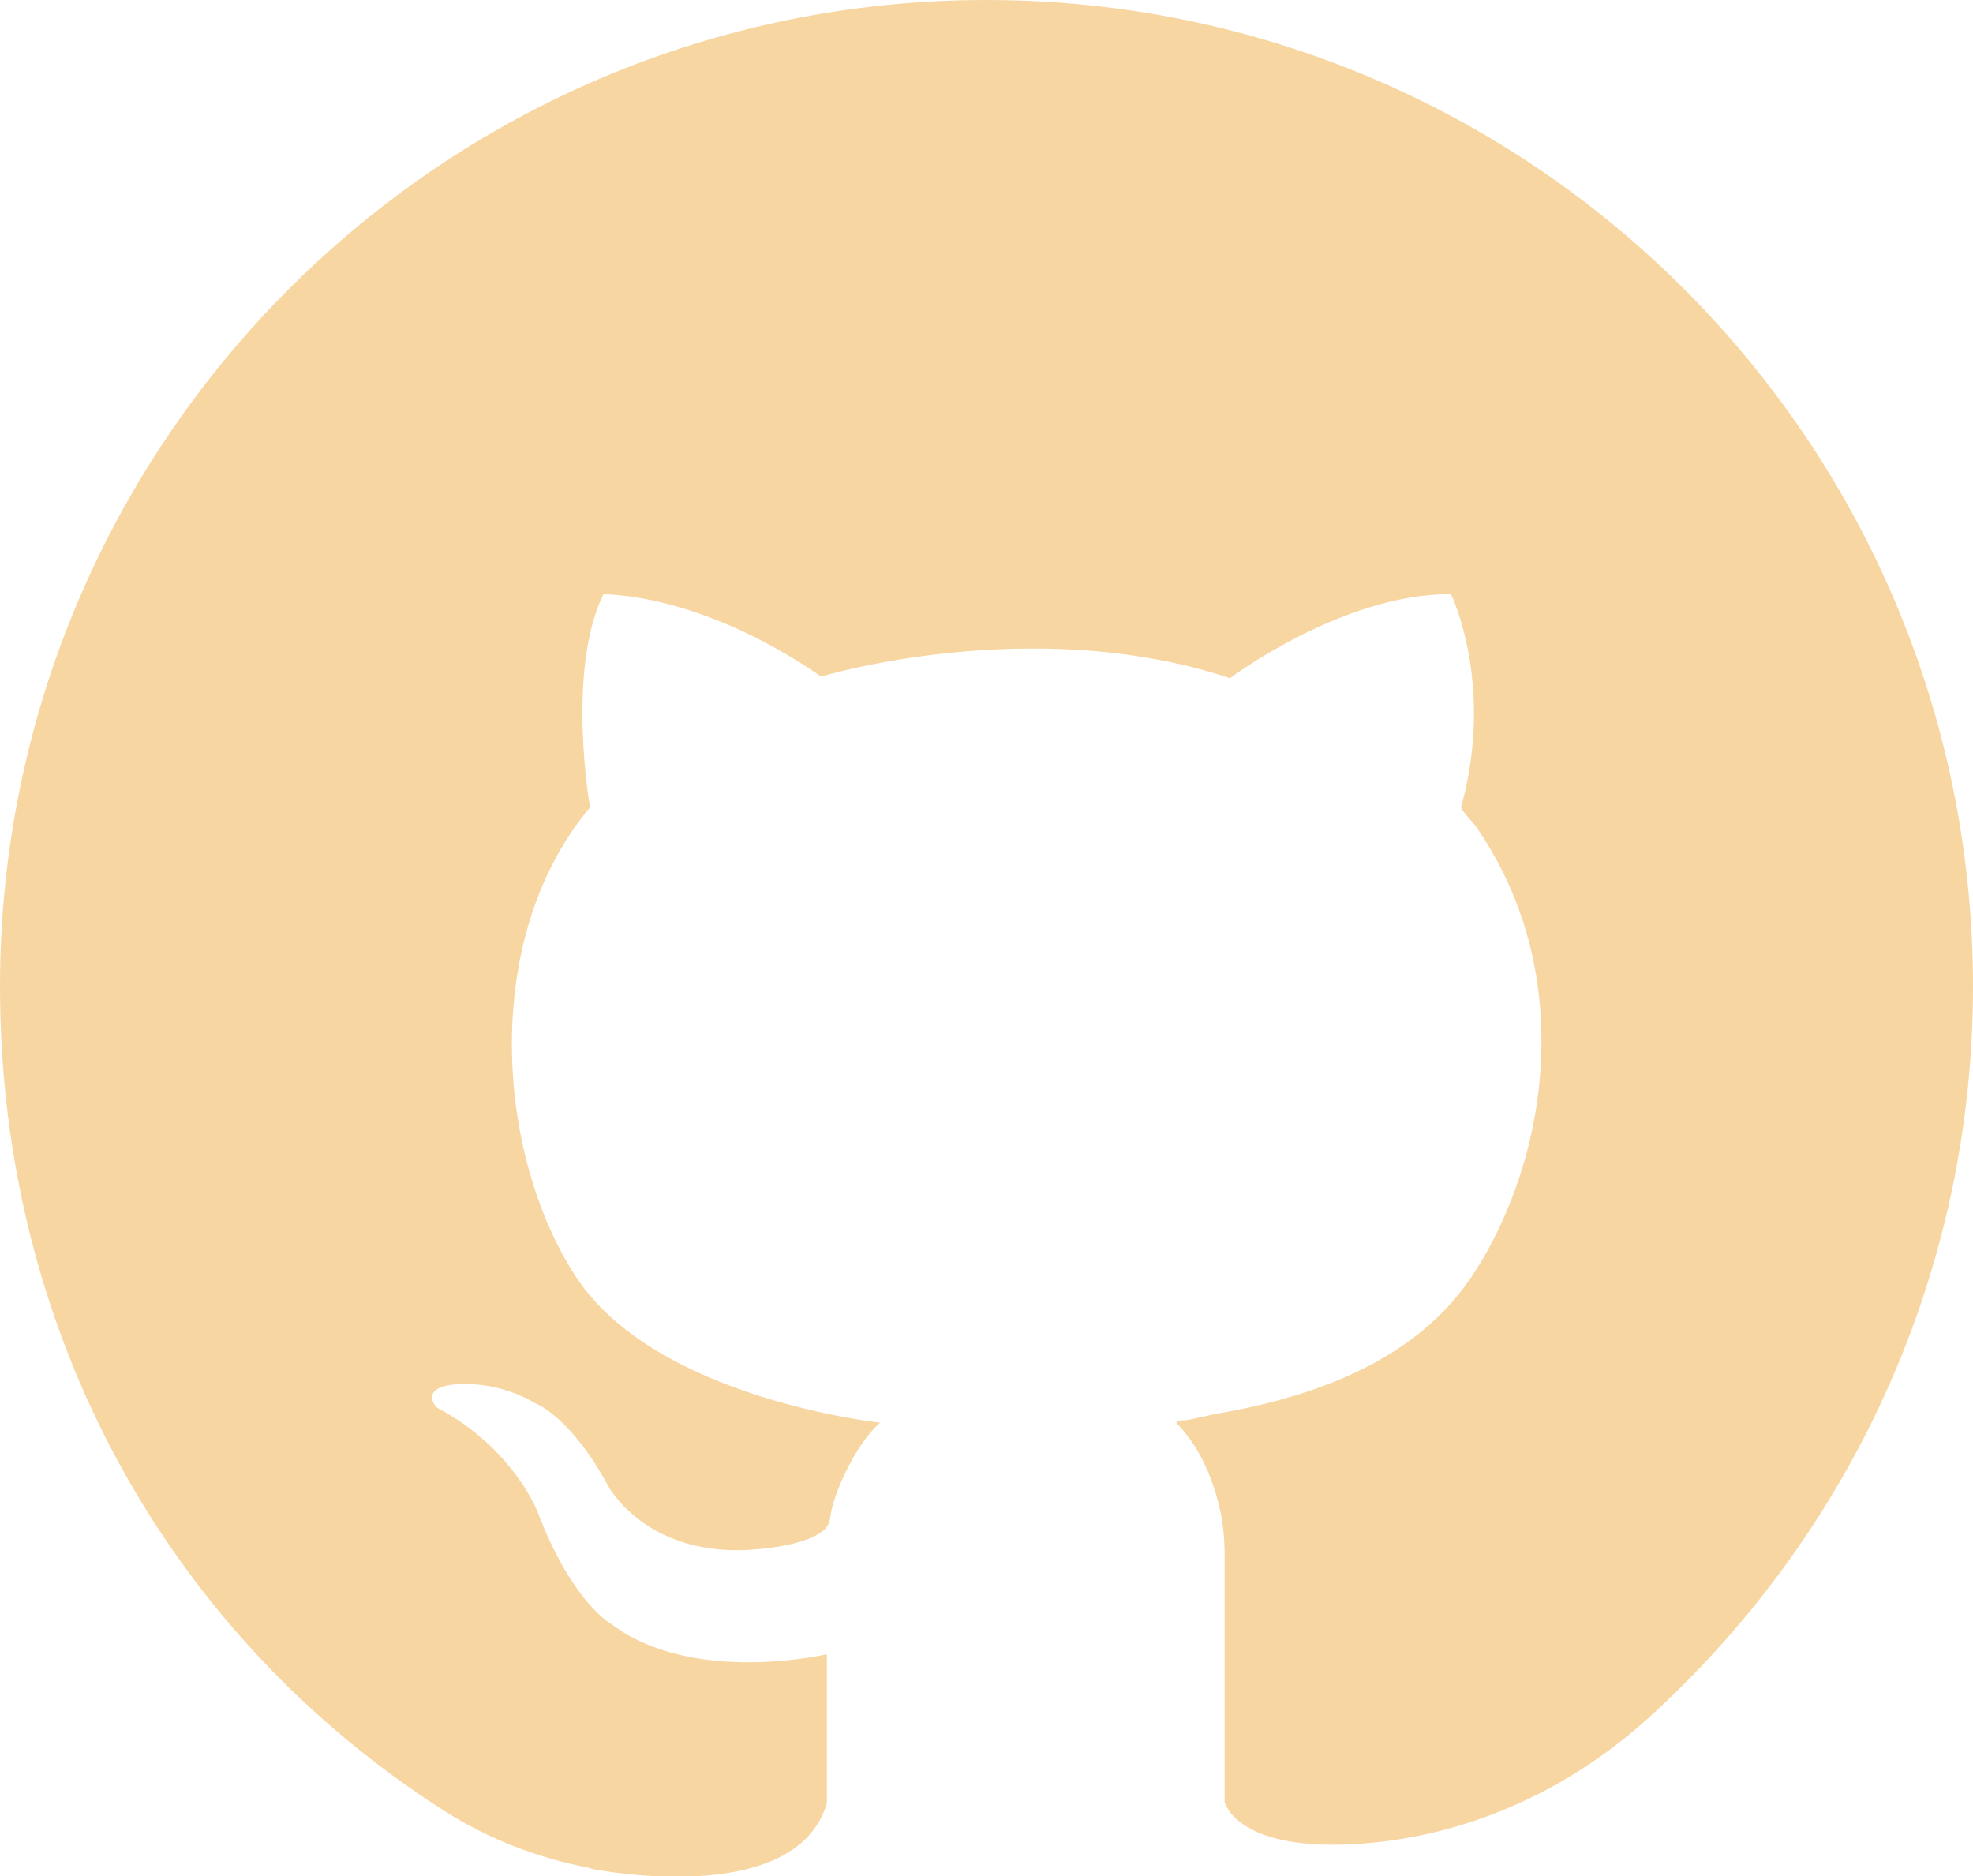 <?xml version="1.0" encoding="UTF-8"?><svg id="Capa_2" xmlns="http://www.w3.org/2000/svg" viewBox="0 0 96.04 91.32"><defs><style>.cls-1{fill:#F7D6A2;}</style></defs><g id="Layer_1"><path class="cls-1" d="M28.69,90.92c-2.5-.48-4.91-1.4-7.05-2.77C8.35,79.68,0,65.06,0,48.02H0C0,21.5,21.5,0,48.02,0h0c26.52,0,48.02,21.5,48.02,48.02h0c0,14.13-6.11,26.83-15.82,35.62-3.99,3.61-9.06,5.86-14.44,6.13-5.66,.28-6.17-2.07-6.17-2.07v-11.98c0-.74-.06-1.49-.22-2.22-.23-1.03-.59-2.03-1.13-2.94-.17-.28-.35-.54-.55-.79-.08-.11-.17-.21-.26-.31-.07-.07-.18-.14-.19-.24,.12-.11,.44-.08,.59-.11,.26-.05,.53-.11,.79-.17,.47-.11,.95-.19,1.43-.28,1-.19,1.99-.44,2.96-.73,2.73-.83,5.37-2.13,7.35-4.22,1.07-1.13,1.89-2.47,2.56-3.87,2.52-5.26,2.91-11.71,.38-17.05-.43-.91-.93-1.79-1.51-2.61-.07-.09-.72-.79-.69-.89,1.66-5.97-.49-10.37-.49-10.37-5.26-.04-10.76,4.09-10.76,4.09-9.63-3.2-19.9-.08-19.9-.08-5.99-4.13-10.6-4-10.6-4-1.82,3.72-.65,10.37-.65,10.37-5.34,6.36-4.57,16.89-.69,22.84s14.82,7.11,14.82,7.11c-1.13,.93-2.32,3.44-2.45,4.69-.13,1.25-3.55,1.47-3.55,1.47-5.34,.49-7.24-3.07-7.24-3.07-1.86-3.44-3.56-4.04-3.56-4.04,0,0-1.54-1.01-3.64-.93-2.1,.08-1.17,1.13-1.17,1.13,3.76,1.98,4.93,5.1,4.93,5.1,1.7,4.45,3.6,5.46,3.6,5.46,3.96,2.99,10.48,1.46,10.48,1.46v7.24c-1.5,5.18-11.31,3.23-11.31,3.23l-.24-.05Z"/></g></svg>
